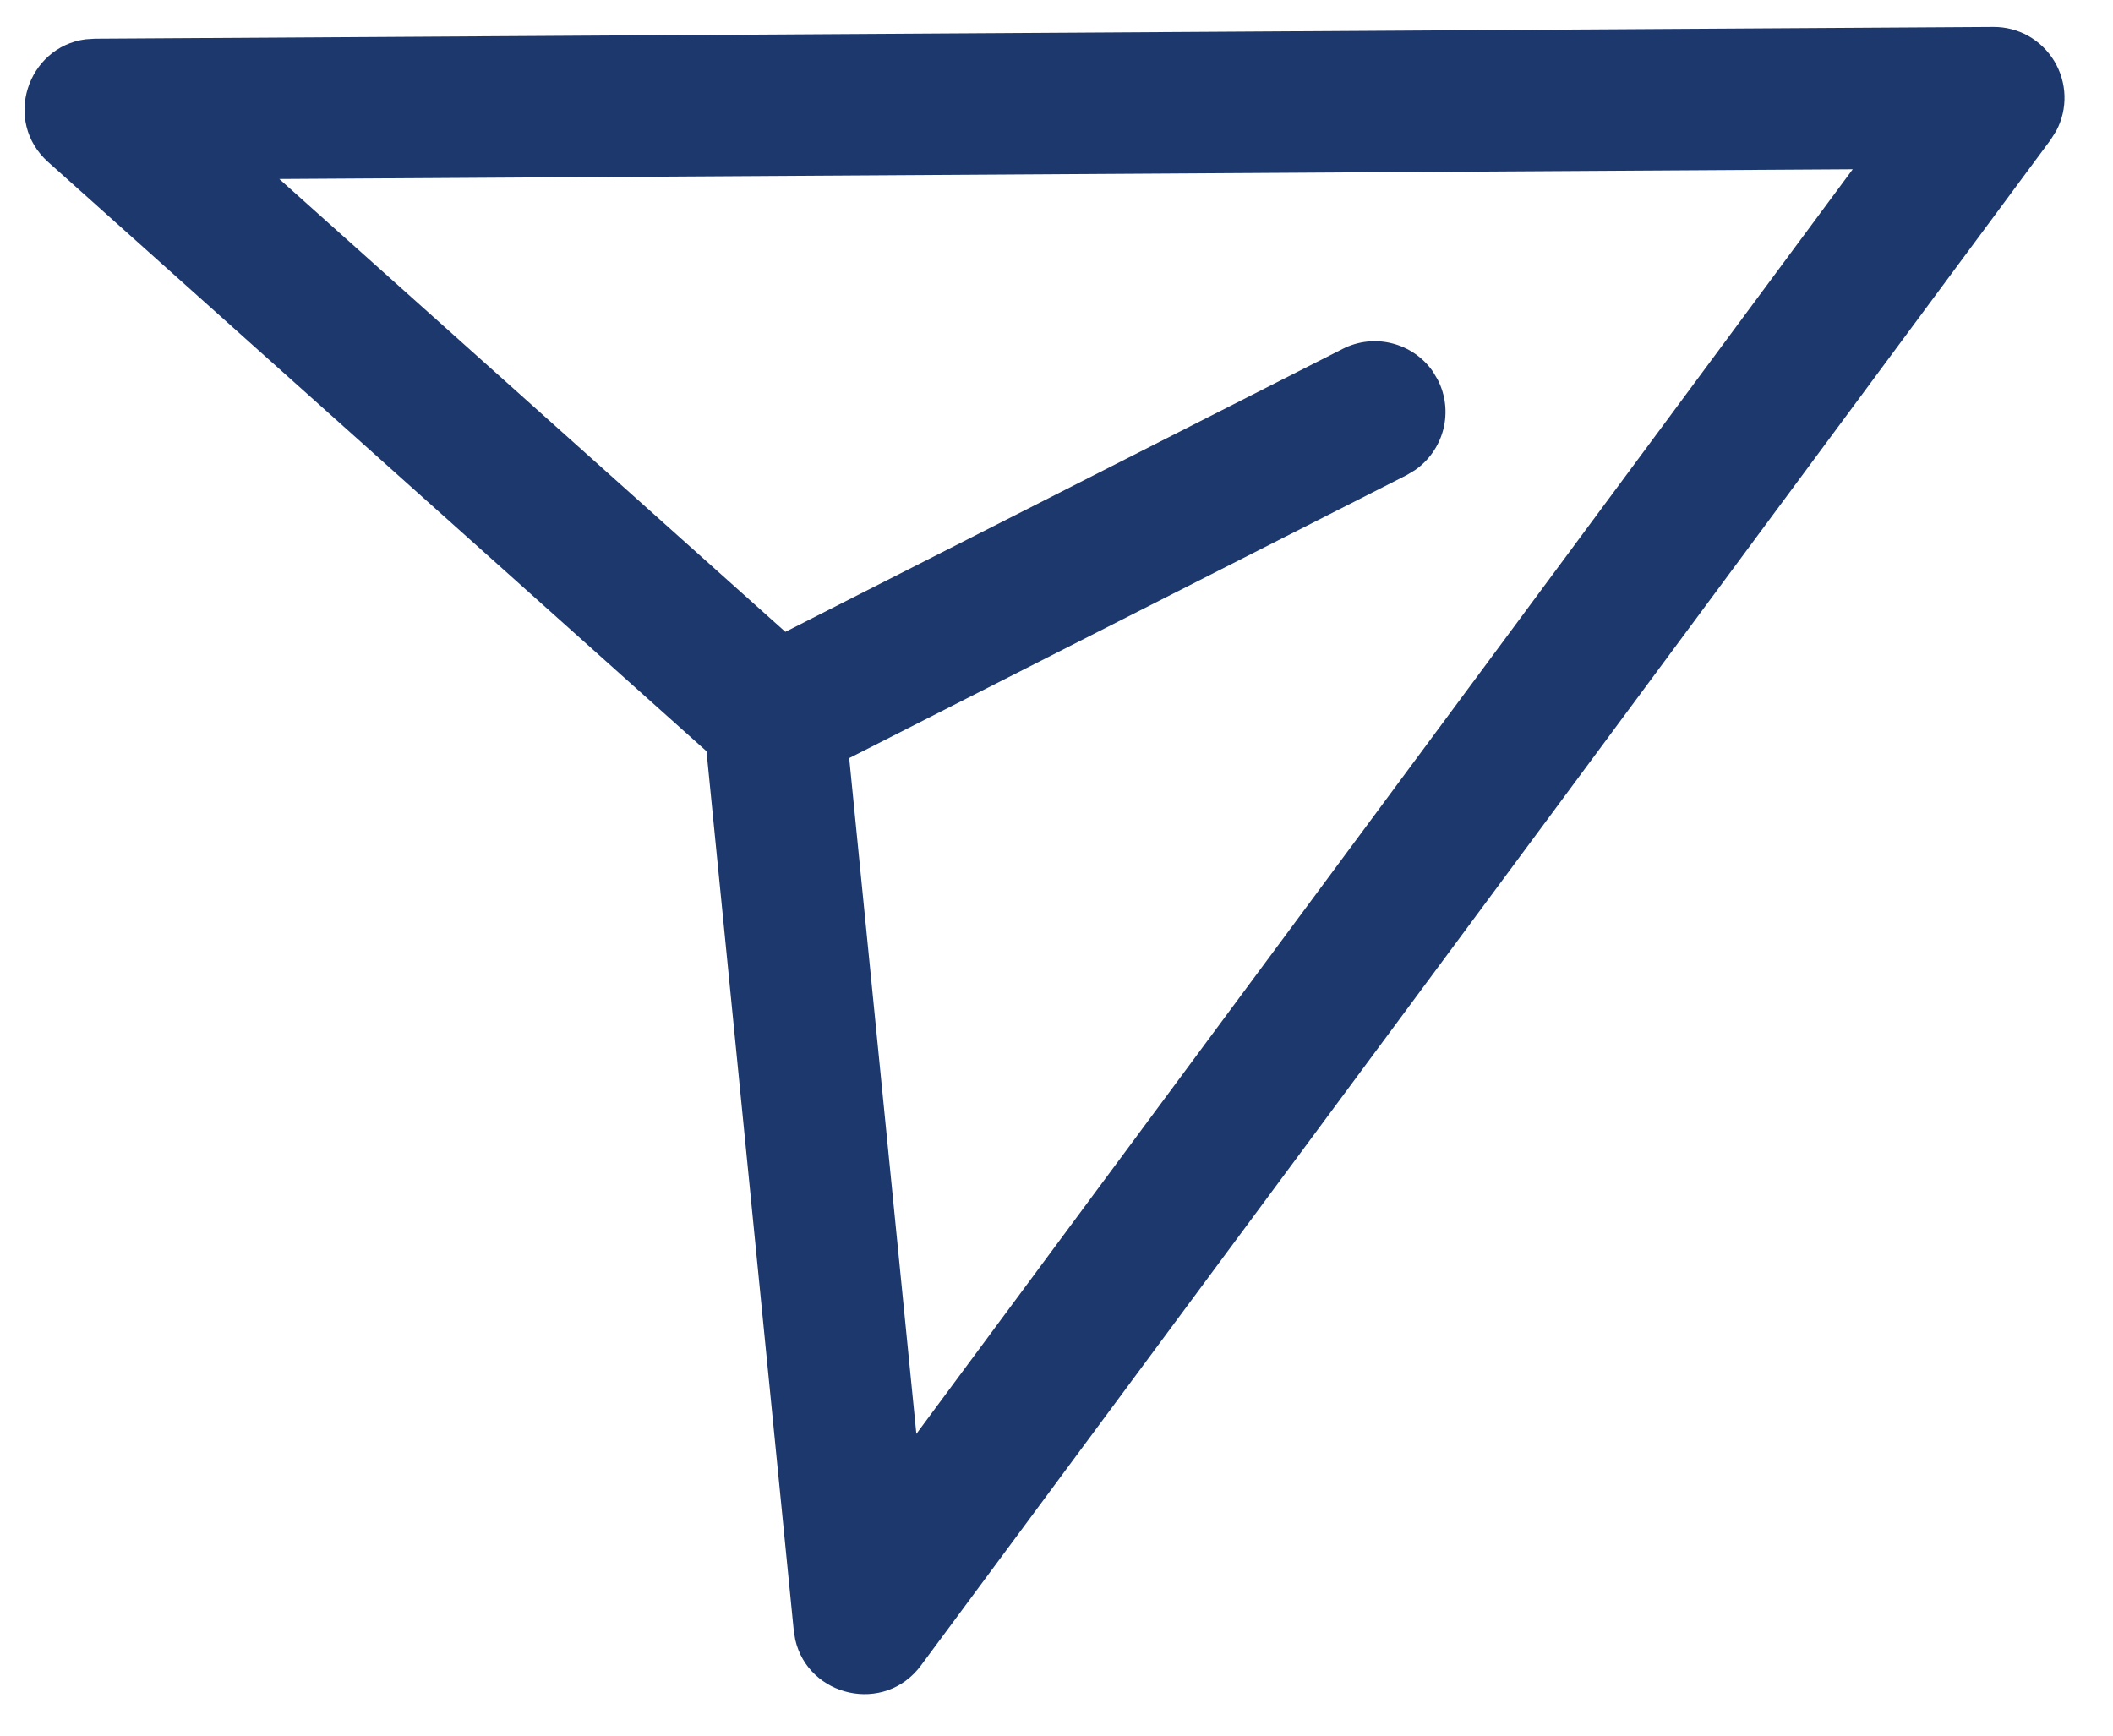 <svg width="28" height="23" viewBox="0 0 28 23" fill="none" xmlns="http://www.w3.org/2000/svg">
<path d="M9.362 9.955L0.639 2.148C0.032 1.605 0.363 0.623 1.133 0.521L1.259 0.513L26.415 0.357C26.577 0.356 26.736 0.397 26.878 0.476C27.019 0.556 27.137 0.67 27.221 0.808C27.305 0.947 27.352 1.105 27.357 1.267C27.362 1.429 27.325 1.589 27.249 1.732L27.174 1.852L12.205 22.069C11.72 22.724 10.71 22.486 10.538 21.728L10.518 21.604L9.362 9.955L0.639 2.148L9.362 9.955ZM3.7 2.371L10.407 8.373L17.793 4.623C17.995 4.52 18.227 4.494 18.447 4.55C18.666 4.605 18.859 4.738 18.988 4.924L19.053 5.034C19.156 5.236 19.182 5.469 19.126 5.689C19.07 5.908 18.937 6.101 18.75 6.23L18.642 6.295L11.253 10.046L12.143 19.001L24.551 2.243L3.699 2.372L3.7 2.371Z" fill="#1D386D"/>
</svg>
